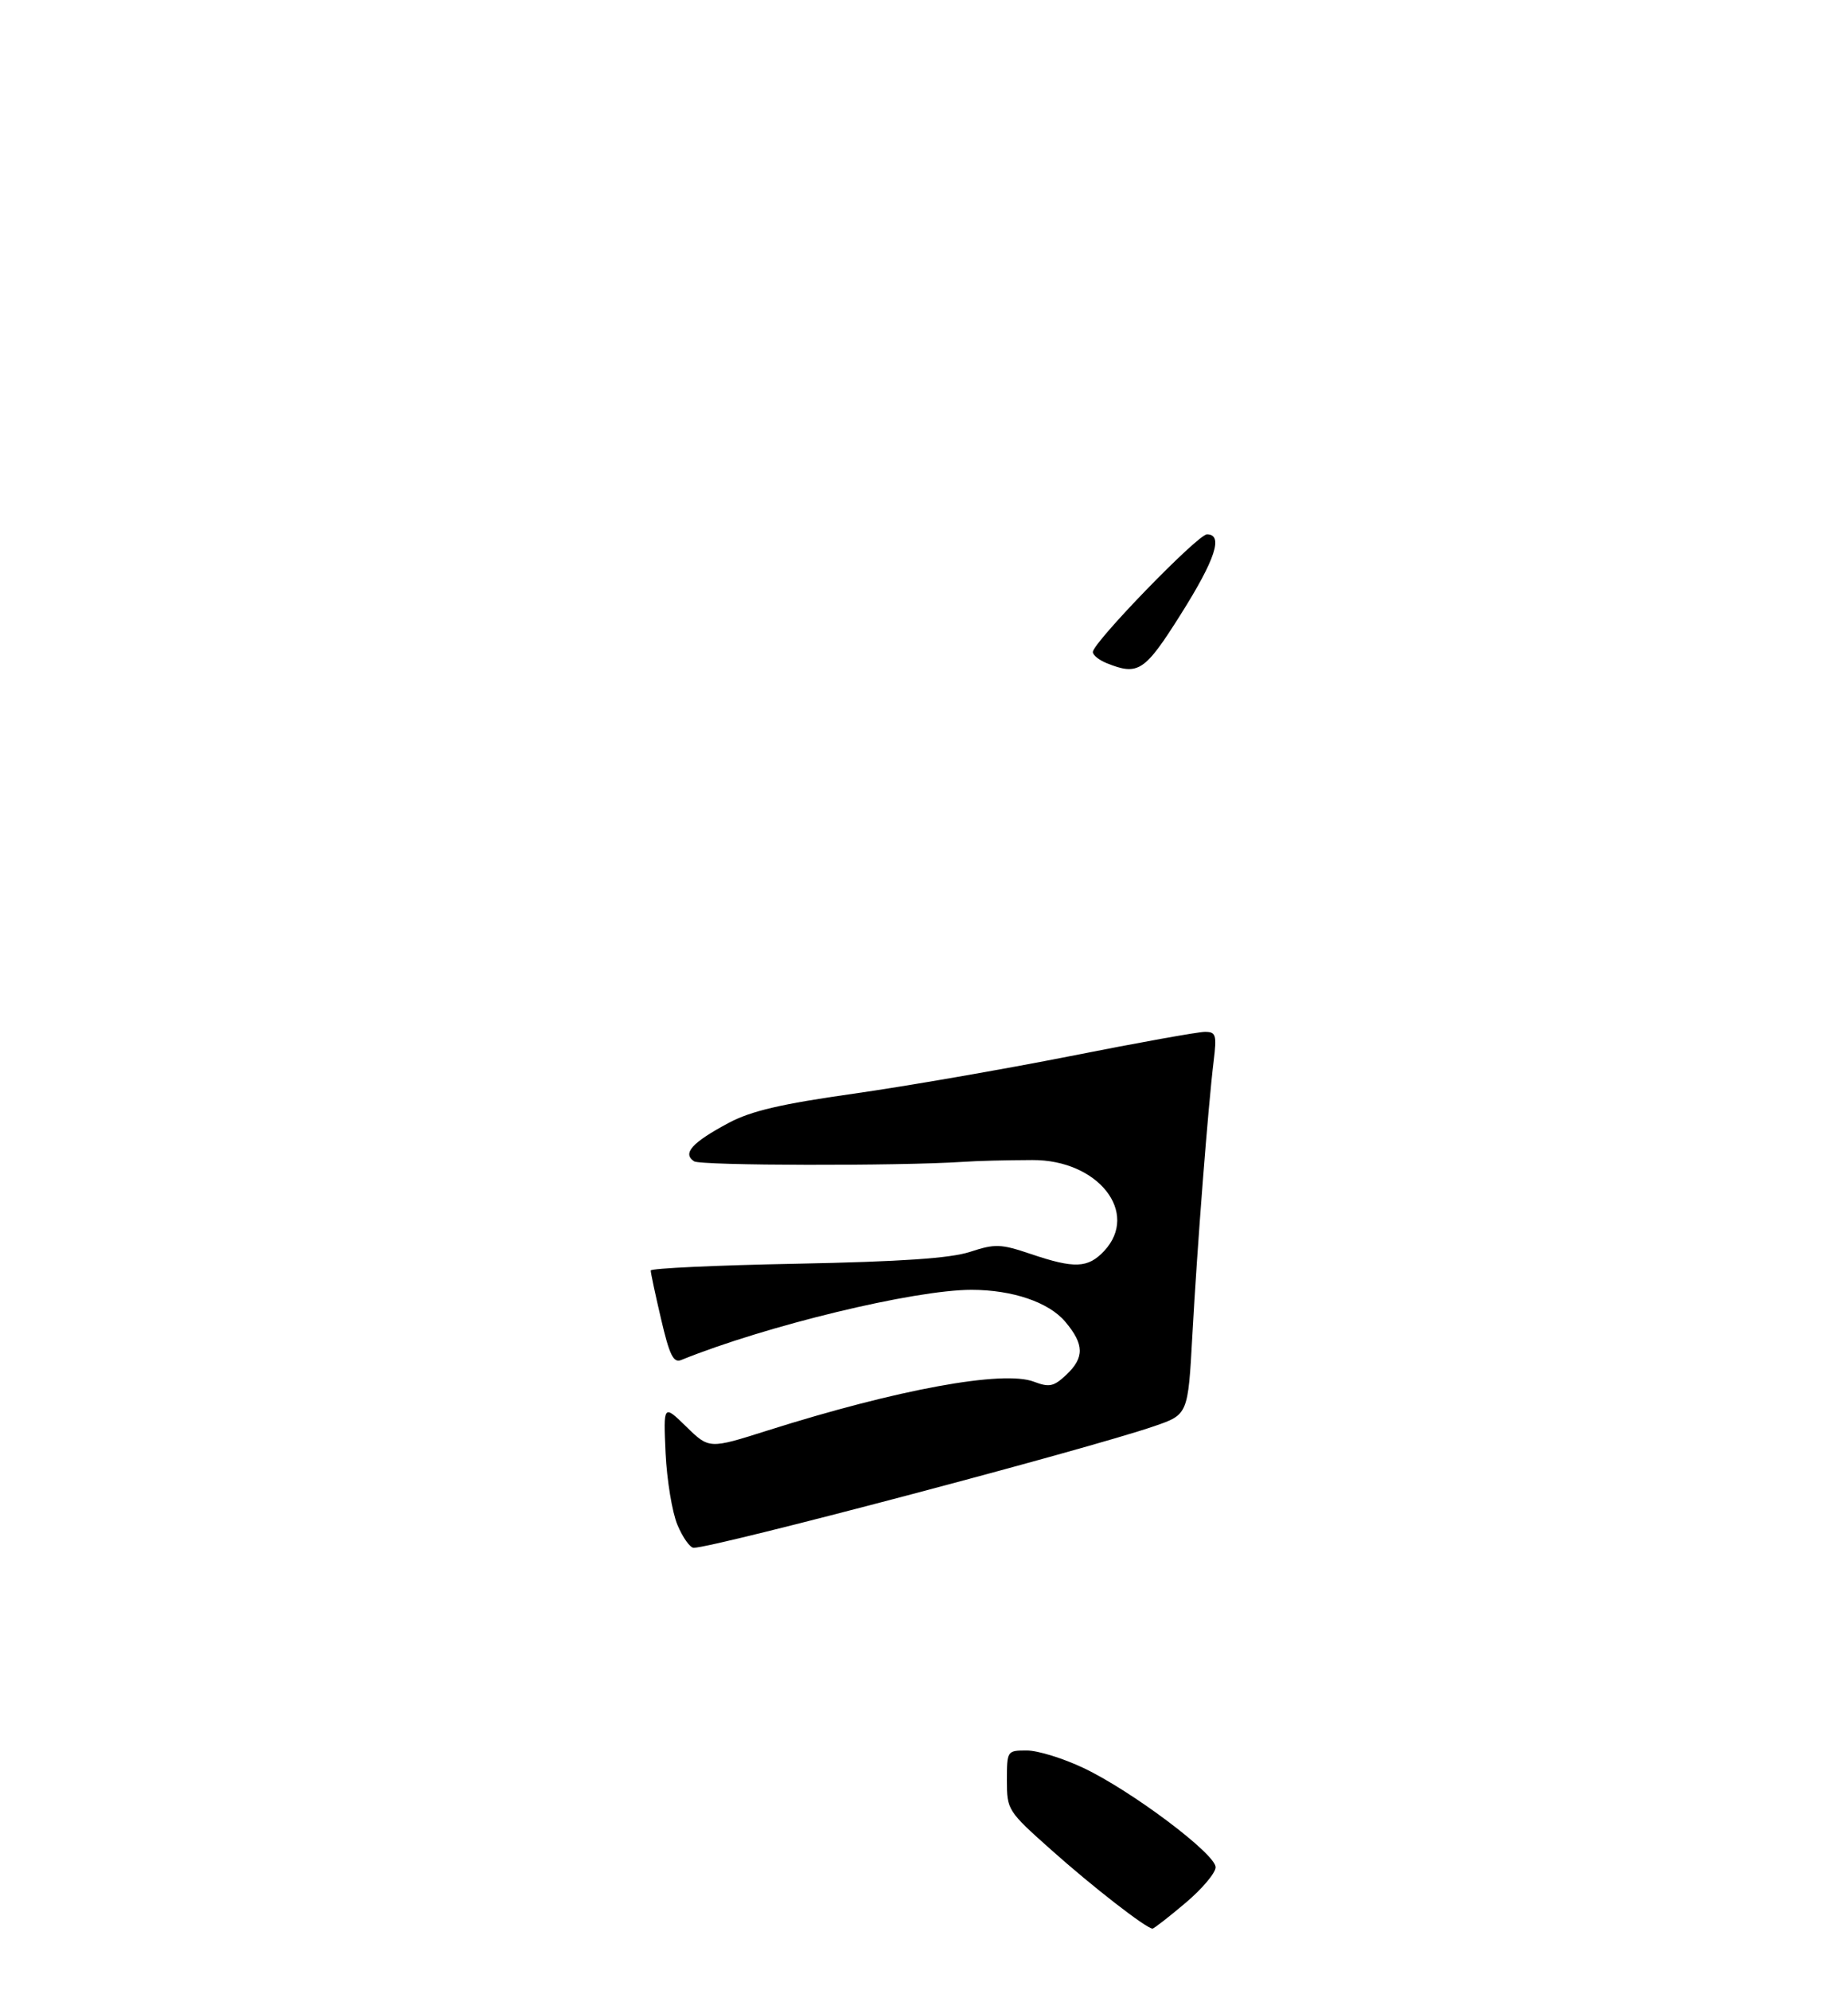 <?xml version="1.0" encoding="UTF-8" standalone="no"?>
<!DOCTYPE svg PUBLIC "-//W3C//DTD SVG 1.1//EN" "http://www.w3.org/Graphics/SVG/1.1/DTD/svg11.dtd" >
<svg xmlns="http://www.w3.org/2000/svg" xmlns:xlink="http://www.w3.org/1999/xlink" version="1.1" viewBox="0 0 301 324">
 <g >
 <path fill="currentColor"
d=" M 193.07 309.84 C 195.78 307.56 198.00 304.93 198.00 304.01 C 198.00 301.85 184.32 291.57 176.50 287.86 C 173.20 286.29 169.04 285.00 167.25 285.00 C 164.03 285.00 164.00 285.04 164.00 289.88 C 164.00 294.67 164.12 294.87 171.25 301.21 C 177.95 307.19 186.73 314.00 187.72 314.00 C 187.95 314.00 190.36 312.13 193.07 309.84 Z  M 110.34 248.27 C 109.48 246.22 108.62 240.97 108.41 236.59 C 108.05 228.64 108.05 228.64 111.78 232.28 C 115.51 235.92 115.51 235.92 125.00 232.91 C 146.17 226.21 163.41 223.04 168.40 224.96 C 170.91 225.91 171.62 225.76 173.65 223.86 C 176.65 221.04 176.62 218.89 173.51 215.20 C 170.84 212.02 164.90 210.00 158.23 210.00 C 148.89 210.00 124.72 215.85 110.94 221.43 C 109.69 221.94 109.04 220.62 107.68 214.78 C 106.74 210.78 105.98 207.21 105.99 206.85 C 105.99 206.50 116.69 206.00 129.75 205.75 C 146.85 205.41 154.76 204.87 158.00 203.82 C 162.09 202.48 162.99 202.51 167.91 204.17 C 175.00 206.57 177.20 206.48 179.83 203.69 C 185.67 197.46 178.87 188.82 168.15 188.87 C 163.59 188.89 159.23 189.00 156.75 189.17 C 146.46 189.85 114.15 189.79 113.06 189.08 C 111.09 187.80 112.71 186.01 118.73 182.80 C 122.34 180.88 127.27 179.73 139.00 178.07 C 147.53 176.86 163.44 174.10 174.37 171.94 C 185.30 169.77 195.15 168.00 196.25 168.00 C 198.06 168.00 198.20 168.47 197.68 172.75 C 196.79 179.97 195.00 202.95 194.21 217.41 C 193.50 230.31 193.50 230.31 188.00 232.20 C 177.07 235.96 116.28 252.00 112.99 252.00 C 112.39 252.00 111.20 250.32 110.34 248.27 Z  M 180.25 107.97 C 179.01 107.47 178.00 106.66 178.00 106.16 C 178.00 104.63 195.10 87.00 196.59 87.00 C 199.30 87.00 197.96 91.08 192.33 100.01 C 186.44 109.36 185.40 110.04 180.25 107.97 Z "/>
</g>
</svg>